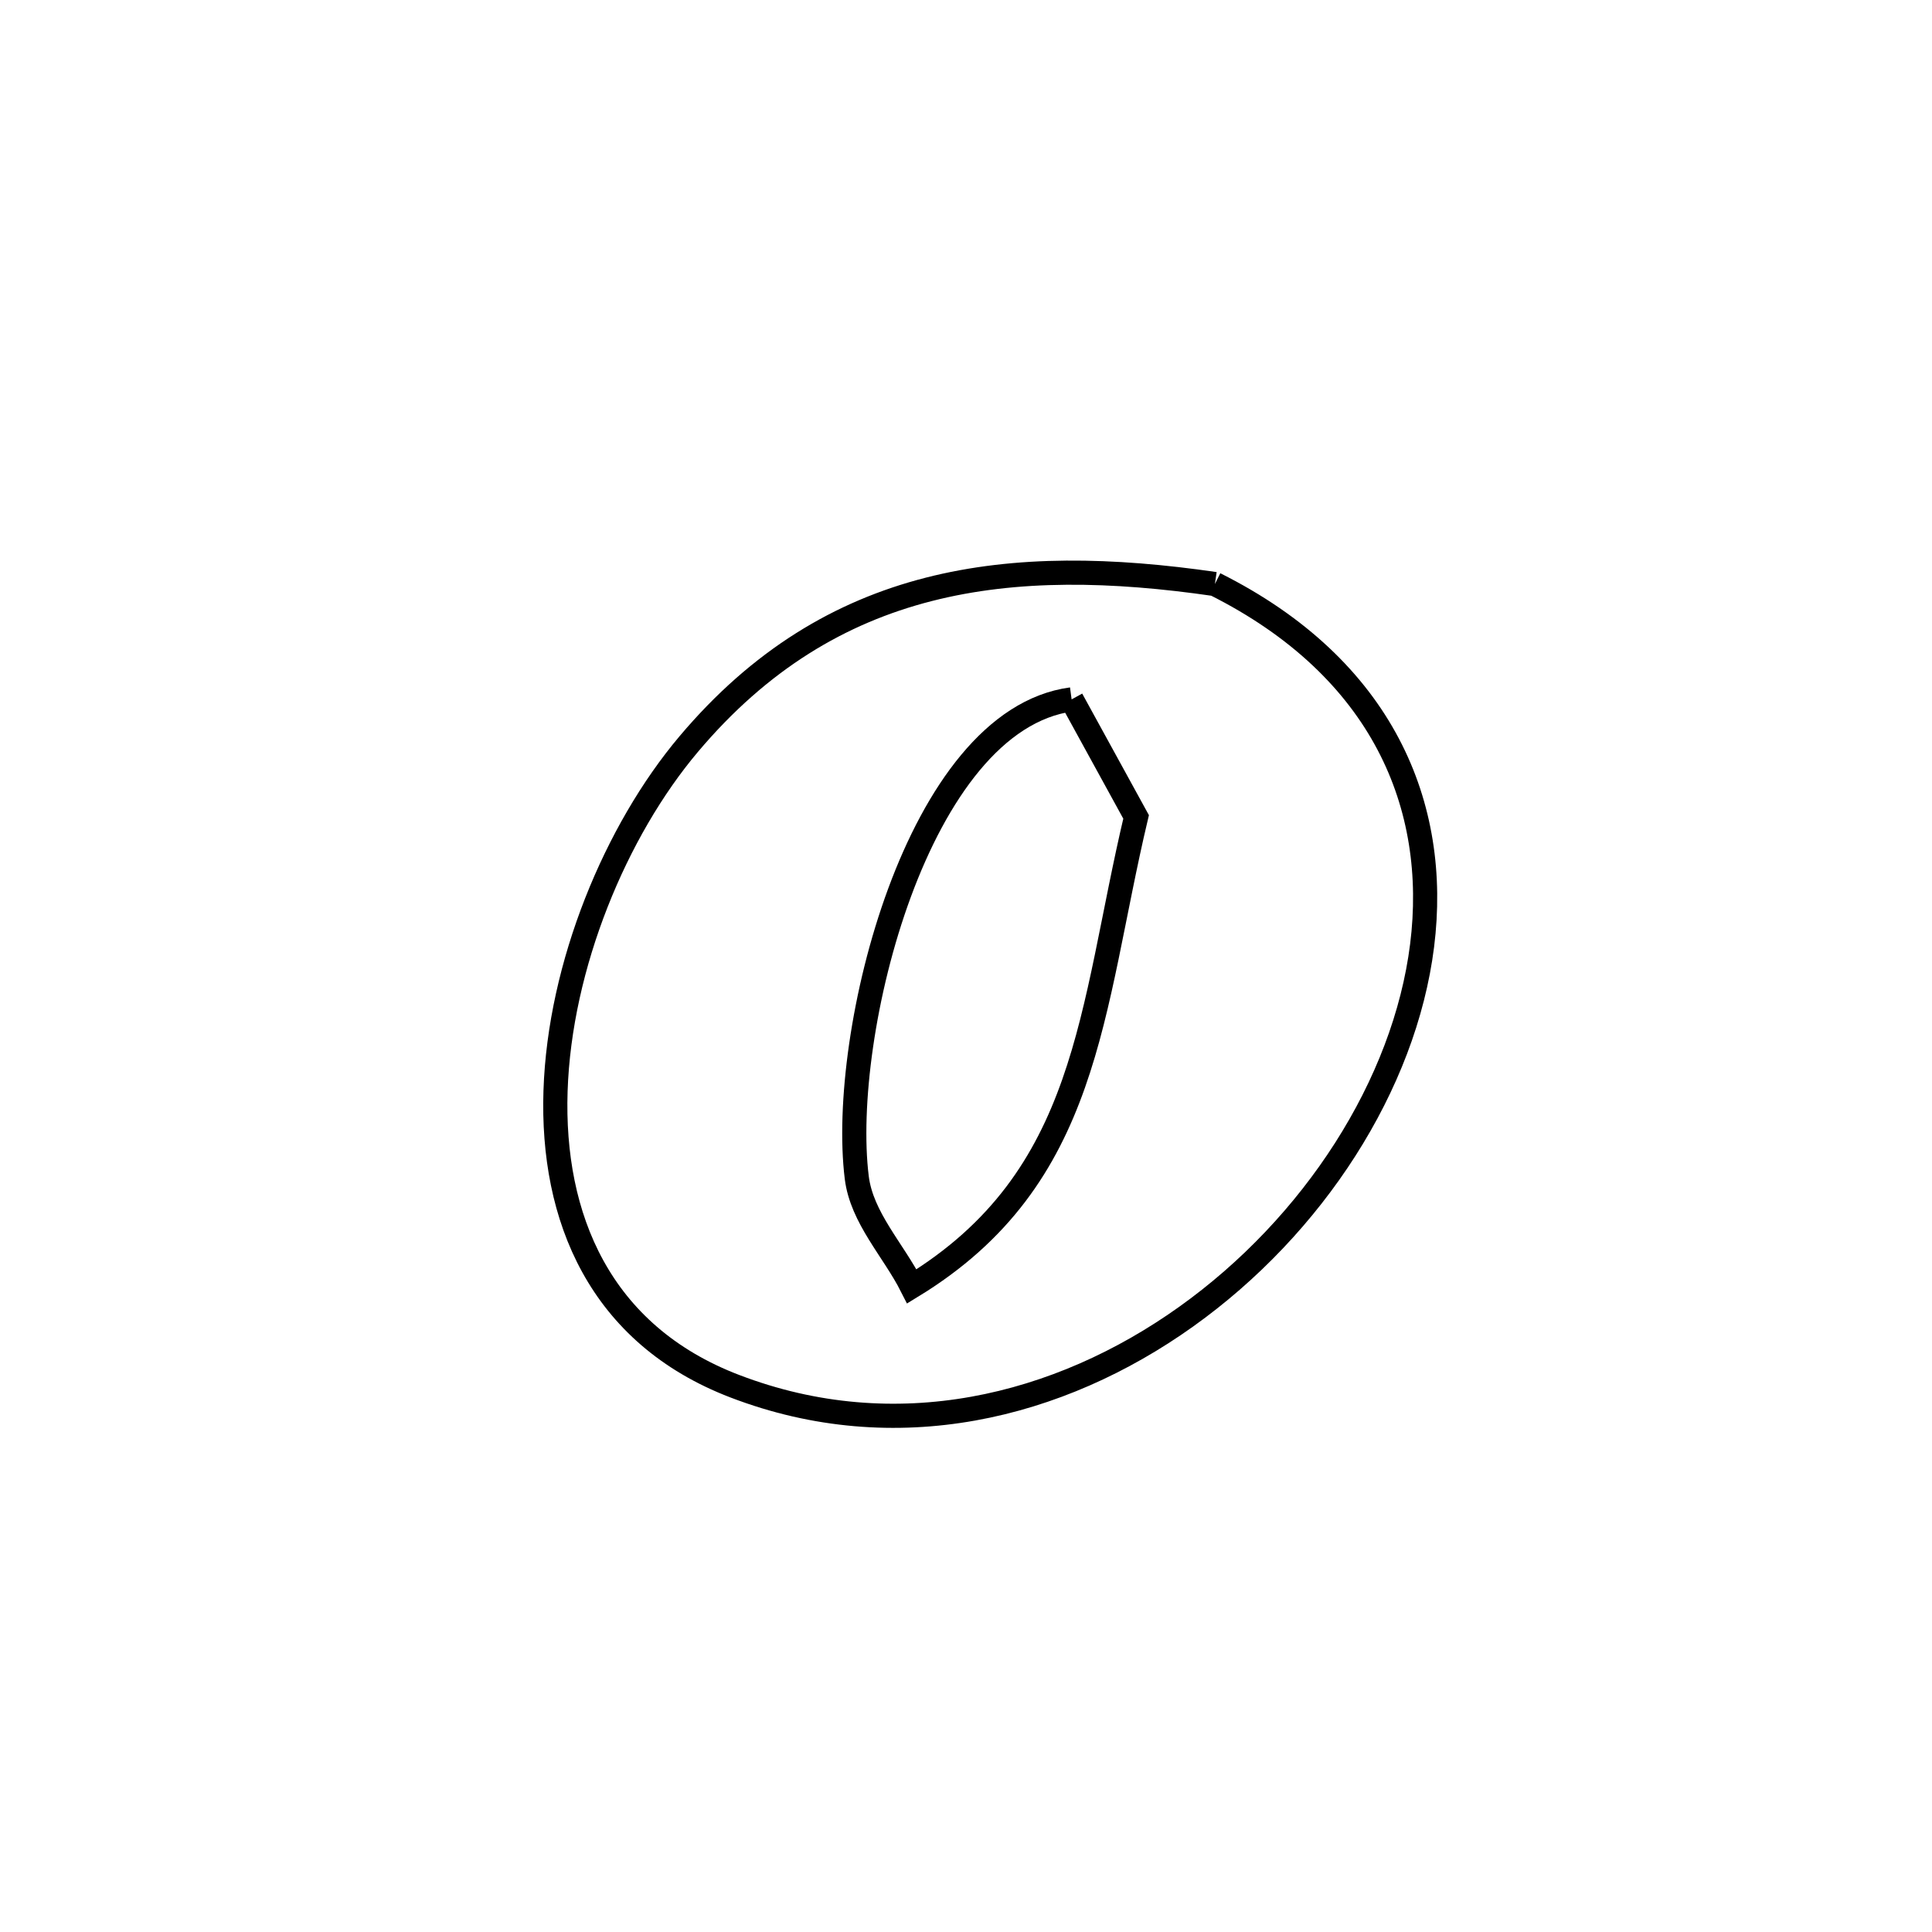 <svg xmlns="http://www.w3.org/2000/svg" viewBox="0.0 0.0 24.0 24.0" height="200px" width="200px"><path fill="none" stroke="black" stroke-width=".3" stroke-opacity="1.0"  filling="0" d="M15.092 7.255 L15.092 7.255 C17.182 8.302 17.883 10.013 17.666 11.745 C17.449 13.477 16.315 15.229 14.735 16.356 C13.155 17.484 11.129 17.987 9.128 17.22 C7.446 16.576 6.85 15.118 6.901 13.553 C6.952 11.989 7.65 10.317 8.554 9.245 C10.329 7.139 12.55 6.886 15.092 7.255 L15.092 7.255"></path>
<path fill="none" stroke="black" stroke-width=".3" stroke-opacity="1.0"  filling="0" d="M13.312 8.688 L13.312 8.688 C13.579 9.175 13.846 9.661 14.113 10.148 L14.113 10.148 C13.542 12.557 13.543 14.627 11.327 15.98 L11.327 15.98 C11.099 15.529 10.705 15.129 10.643 14.628 C10.423 12.848 11.393 8.945 13.312 8.688 L13.312 8.688"></path></svg>